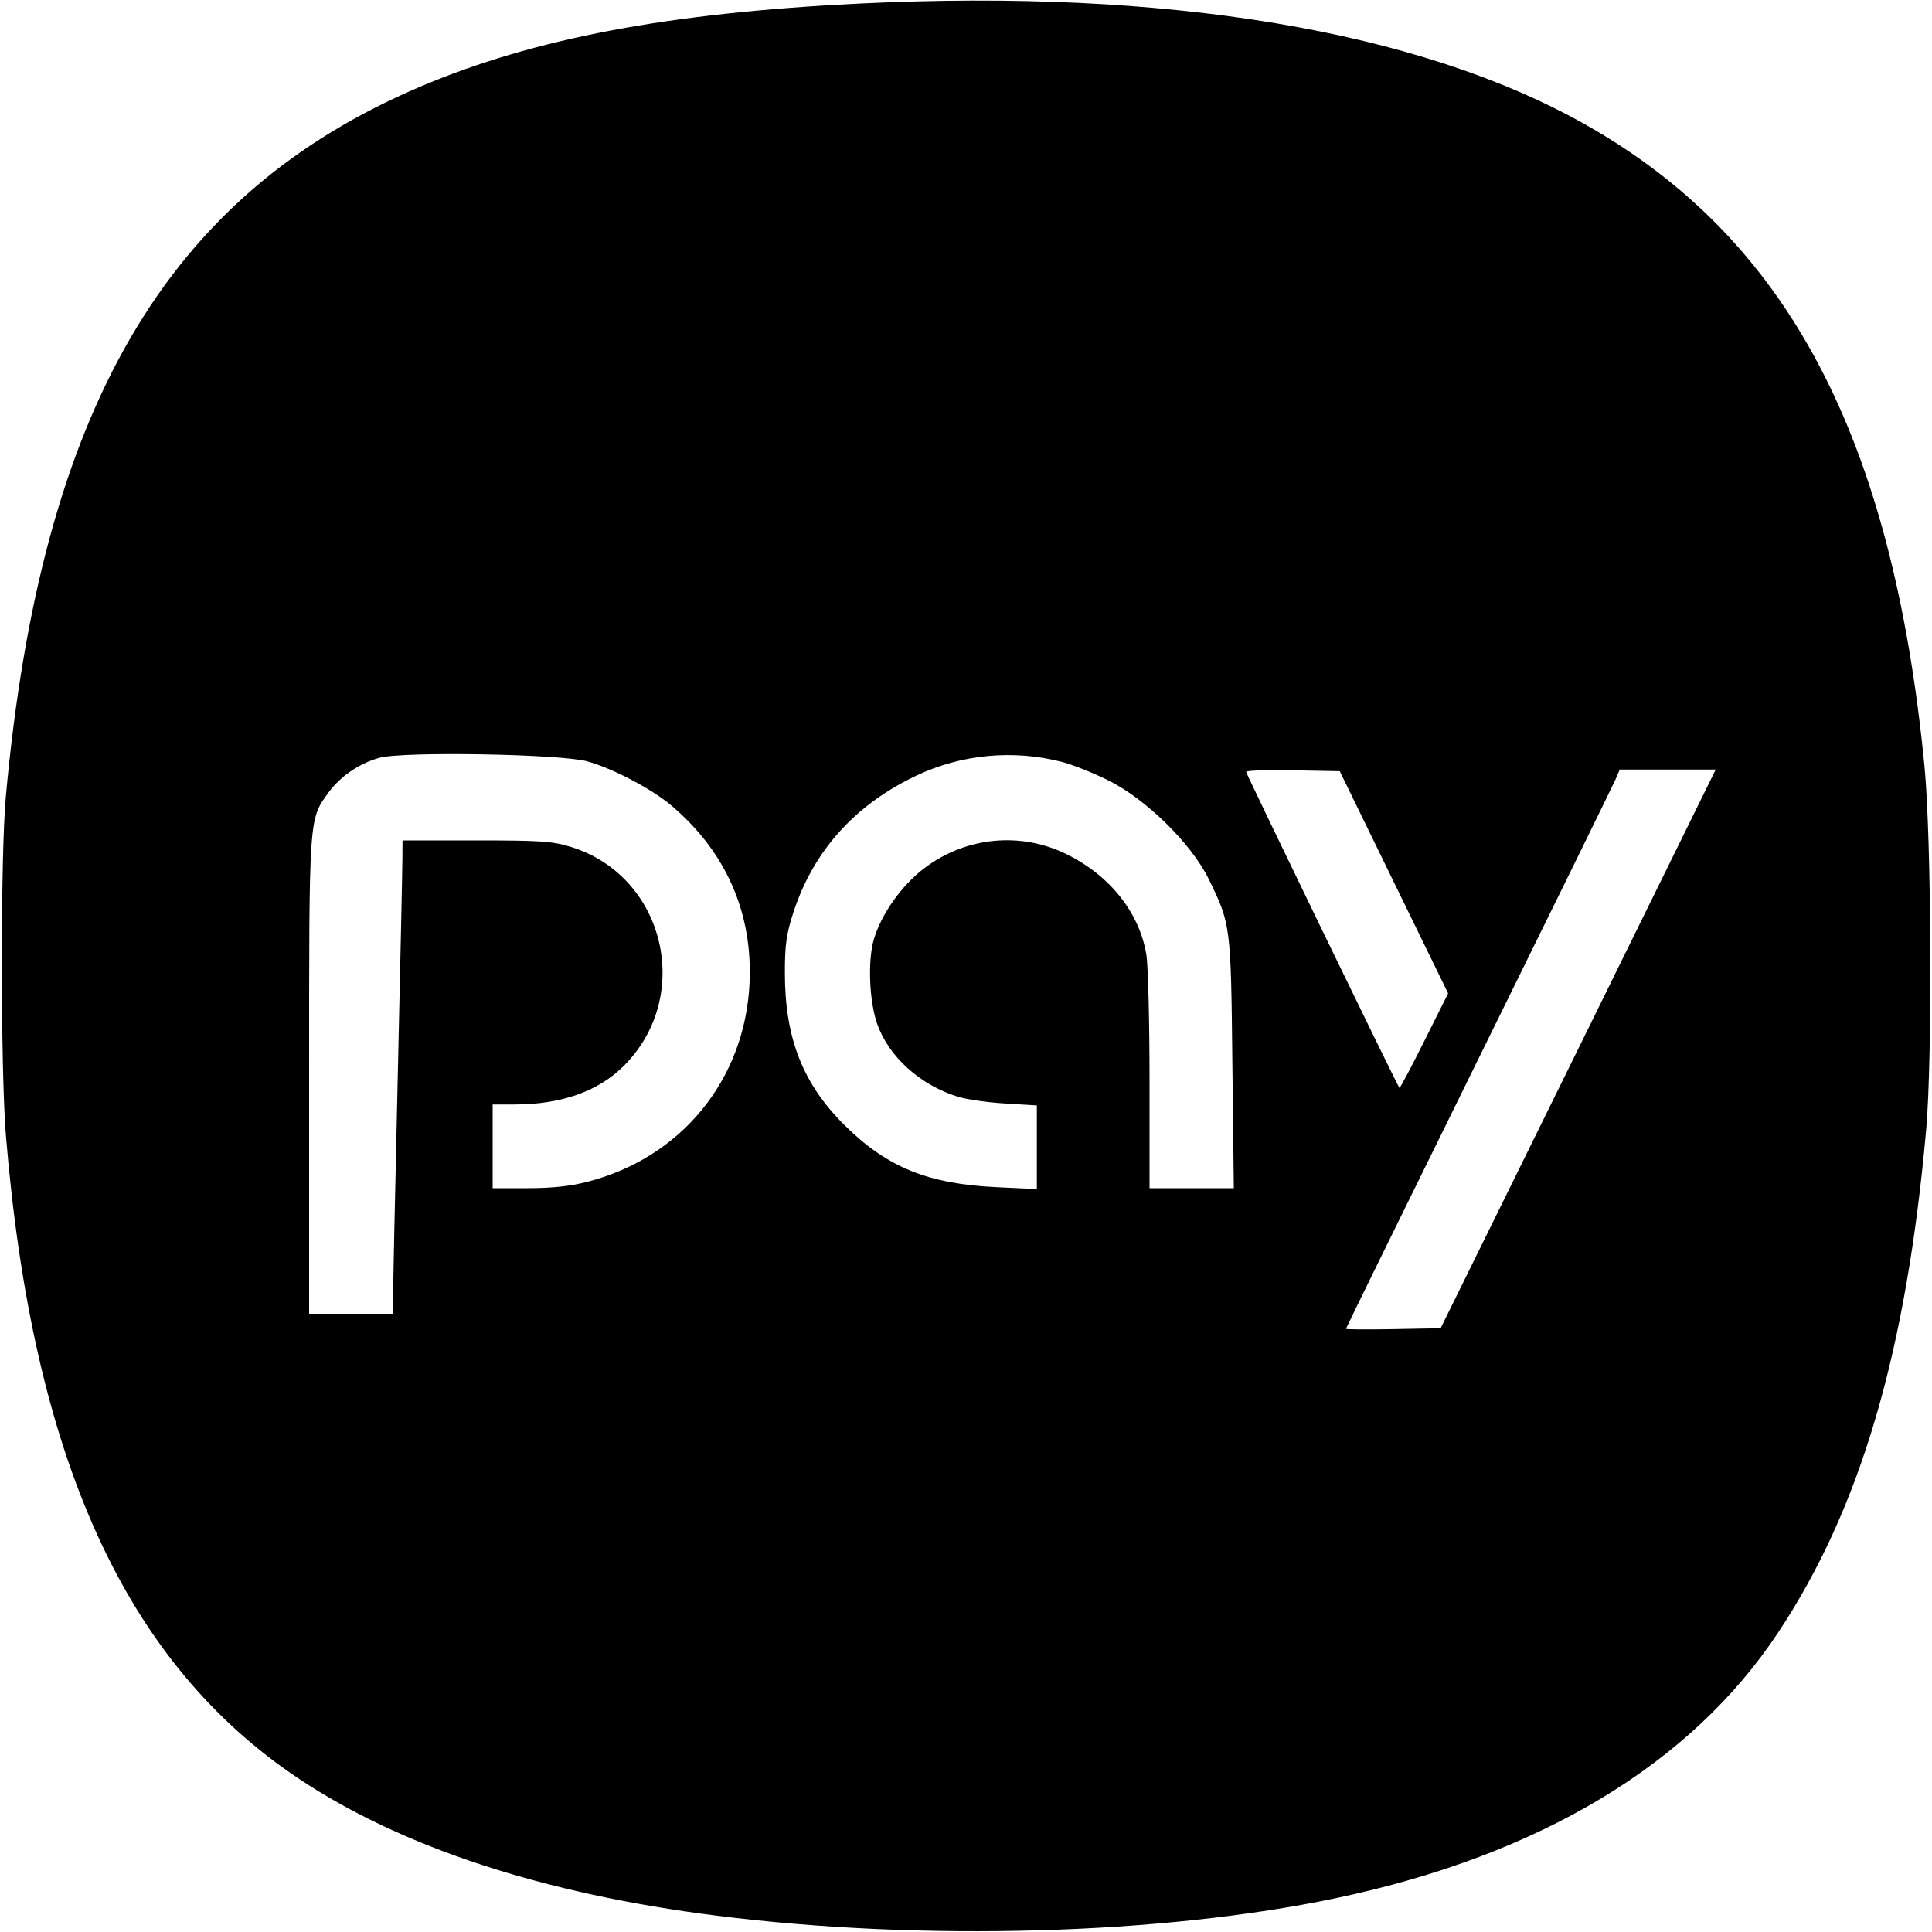 <svg role="img" xmlns="http://www.w3.org/2000/svg" viewBox="0 0 24 24"><path d="M10.680 0.044 C 8.312 0.159,6.636 0.476,5.224 1.075 C 2.068 2.415,0.510 5.084,0.072 9.900 C 0.006 10.623,0.007 13.300,0.073 14.100 C 0.405 18.129,1.561 20.665,3.720 22.101 C 4.997 22.950,6.757 23.527,8.900 23.797 C 11.454 24.119,14.442 24.034,16.604 23.578 C 19.126 23.045,21.001 21.919,22.086 20.284 C 23.108 18.745,23.679 16.809,23.927 14.040 C 24.006 13.164,23.993 10.410,23.907 9.523 C 23.508 5.428,22.208 2.967,19.696 1.548 C 17.628 0.380,14.501 -0.142,10.680 0.044 M7.300 9.459 C 7.622 9.550,8.101 9.803,8.344 10.010 C 9.019 10.583,9.352 11.343,9.311 12.215 C 9.254 13.414,8.462 14.383,7.295 14.681 C 7.082 14.736,6.854 14.760,6.554 14.760 L 6.120 14.760 6.120 14.240 L 6.120 13.720 6.393 13.720 C 6.972 13.720,7.433 13.557,7.749 13.241 C 8.618 12.372,8.258 10.881,7.093 10.521 C 6.863 10.450,6.721 10.440,5.916 10.440 L 5.000 10.440 4.999 10.650 C 4.999 10.765,4.972 12.012,4.940 13.420 C 4.908 14.828,4.881 16.056,4.881 16.150 L 4.880 16.320 4.360 16.320 L 3.840 16.320 3.840 13.367 C 3.840 10.129,3.836 10.183,4.079 9.847 C 4.225 9.646,4.461 9.484,4.712 9.414 C 5.003 9.332,6.976 9.366,7.300 9.459 M13.193 9.465 C 13.318 9.497,13.573 9.598,13.760 9.690 C 14.230 9.920,14.800 10.479,15.015 10.920 C 15.288 11.478,15.291 11.496,15.309 13.210 L 15.327 14.760 14.803 14.760 L 14.280 14.760 14.280 13.430 C 14.280 12.698,14.262 11.993,14.241 11.862 C 14.155 11.339,13.791 10.879,13.253 10.613 C 12.680 10.329,12.002 10.394,11.486 10.782 C 11.202 10.996,10.947 11.355,10.854 11.673 C 10.778 11.938,10.798 12.439,10.897 12.720 C 11.041 13.128,11.432 13.480,11.900 13.624 C 12.010 13.658,12.275 13.696,12.490 13.708 L 12.880 13.732 12.880 14.251 L 12.880 14.771 12.390 14.748 C 11.532 14.709,11.023 14.503,10.495 13.981 C 9.972 13.464,9.749 12.895,9.750 12.080 C 9.750 11.738,9.769 11.601,9.854 11.340 C 10.102 10.573,10.620 9.996,11.385 9.634 C 11.946 9.369,12.590 9.309,13.193 9.465 M17.316 10.960 L 17.989 12.340 17.692 12.934 C 17.529 13.261,17.390 13.522,17.384 13.514 C 17.350 13.470,15.480 9.614,15.480 9.588 C 15.480 9.572,15.742 9.563,16.062 9.569 L 16.643 9.580 17.316 10.960 M19.605 13.030 L 17.896 16.500 17.308 16.511 C 16.985 16.517,16.720 16.515,16.720 16.507 C 16.720 16.499,17.460 14.991,18.364 13.156 C 19.268 11.321,20.034 9.761,20.065 9.690 L 20.121 9.560 20.717 9.560 L 21.313 9.560 19.605 13.030 " stroke="none" fill="black" fill-rule="evenodd"></path></svg>
